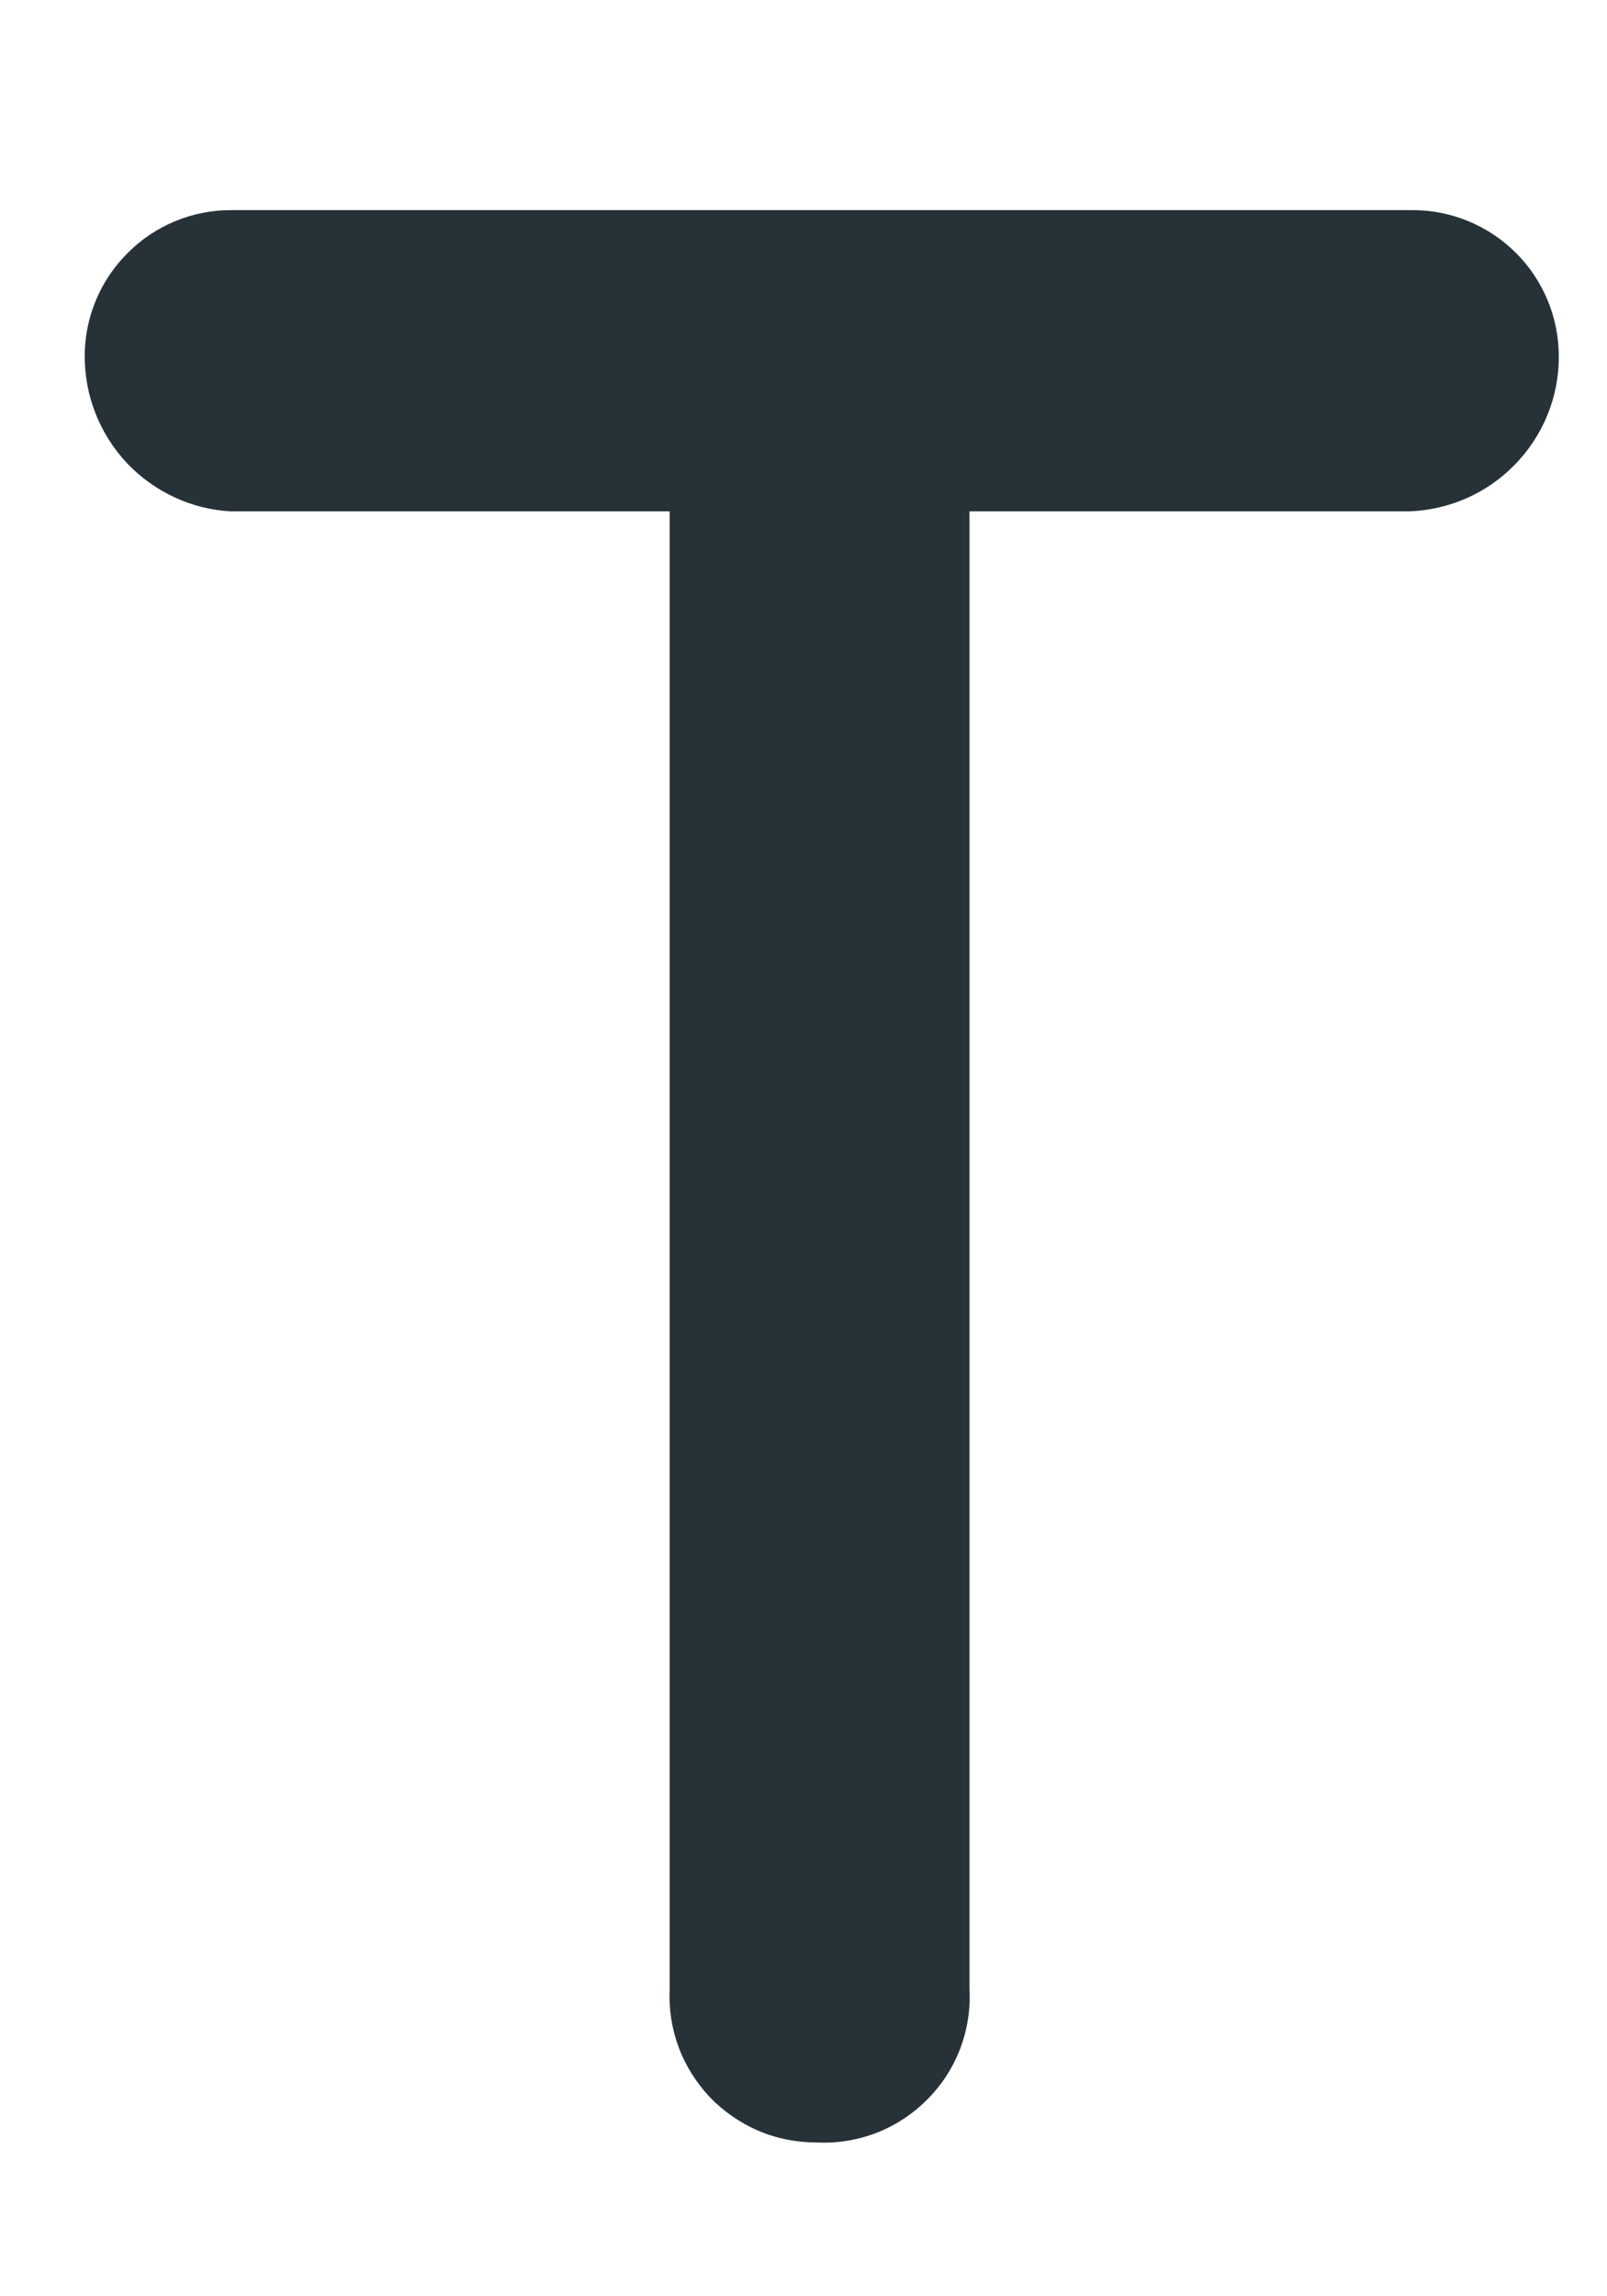 <?xml version="1.0" encoding="UTF-8" standalone="no"?><svg width='7' height='10' viewBox='0 0 7 10' fill='none' xmlns='http://www.w3.org/2000/svg'>
<path d='M6.134 2.227H4.223V8.661C4.228 8.75 4.214 8.839 4.182 8.923C4.15 9.006 4.101 9.082 4.037 9.145C3.974 9.208 3.899 9.257 3.816 9.289C3.732 9.321 3.643 9.335 3.554 9.33C3.468 9.33 3.382 9.313 3.303 9.279C3.224 9.245 3.152 9.195 3.092 9.133C3.033 9.07 2.986 8.996 2.956 8.915C2.926 8.834 2.913 8.748 2.917 8.661V2.227H1.006C0.834 2.218 0.672 2.142 0.553 2.017C0.435 1.891 0.369 1.725 0.369 1.552C0.369 1.383 0.436 1.221 0.556 1.102C0.675 0.982 0.837 0.915 1.006 0.915H6.153C6.322 0.915 6.484 0.982 6.604 1.102C6.723 1.221 6.79 1.383 6.79 1.552C6.791 1.728 6.722 1.897 6.599 2.023C6.477 2.149 6.31 2.222 6.134 2.227Z' fill='#263238'/>
</svg>
